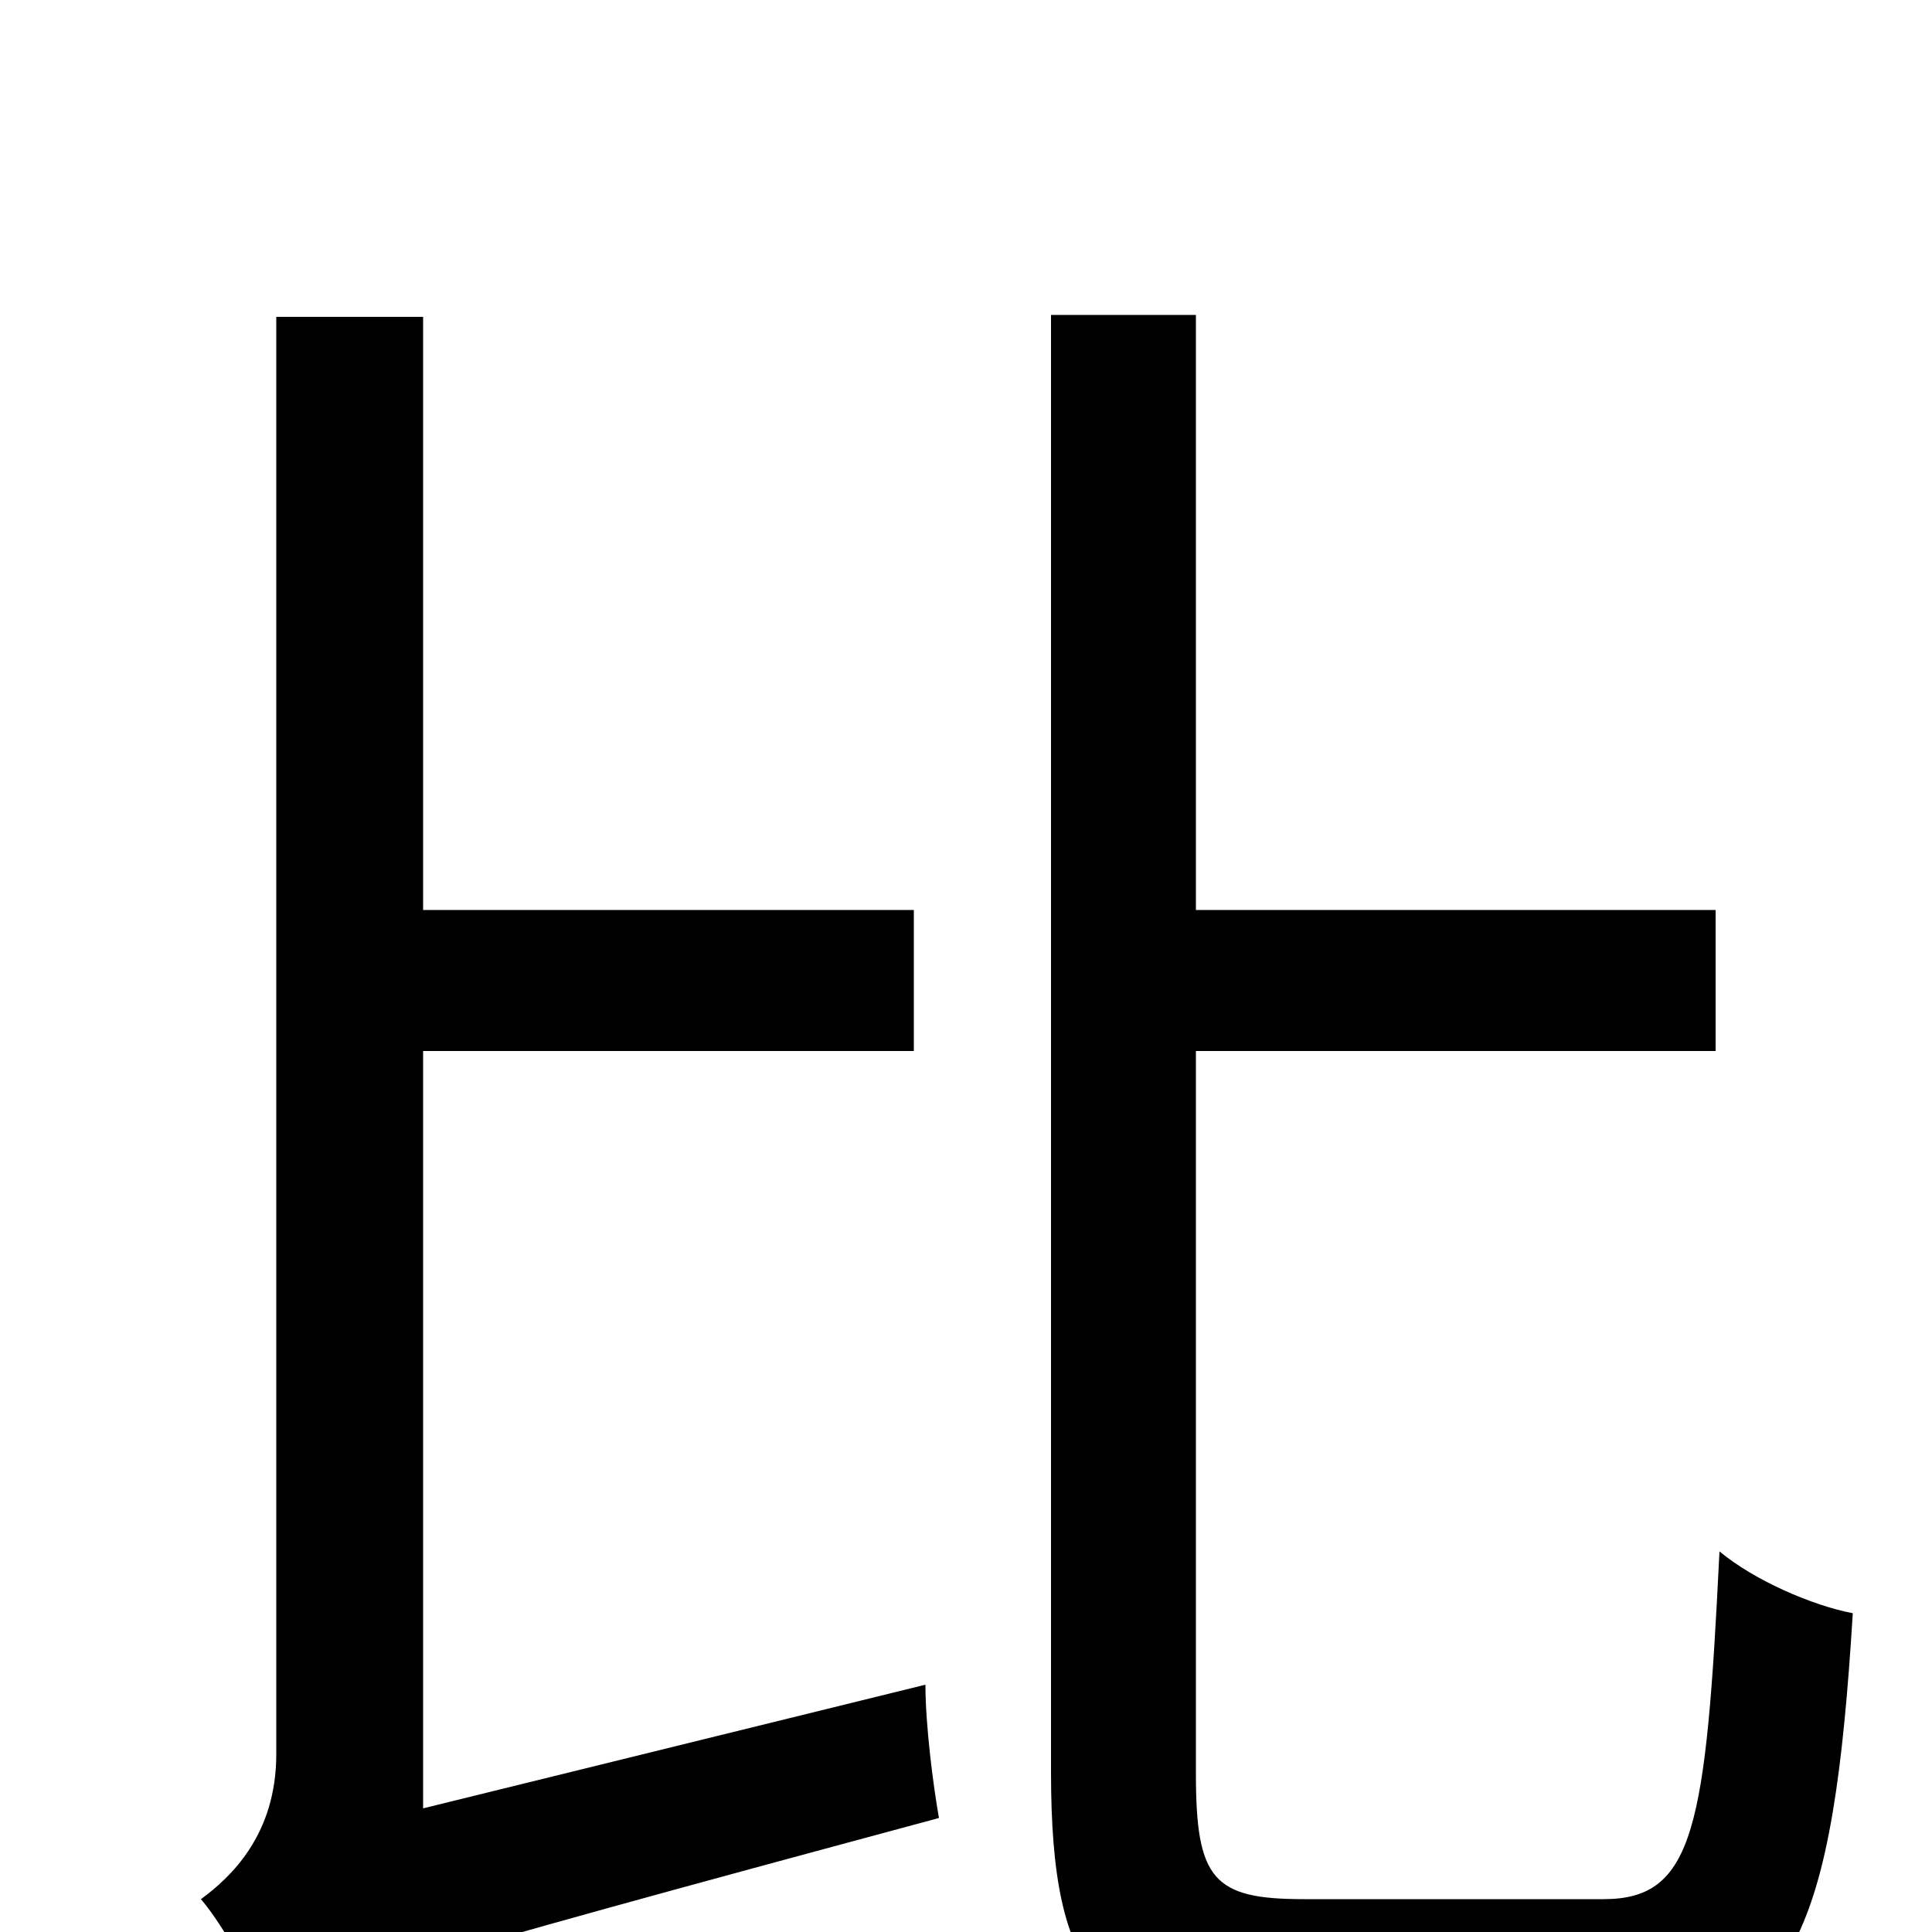 <svg xmlns="http://www.w3.org/2000/svg" viewBox="0 -1000 1000 1000">
	<path fill="#000000" d="M219 -64V-456H473V-529H219V-836H143V-92C143 -50 119 -28 104 -17C116 -3 133 28 139 46C163 30 200 18 486 -59C483 -76 479 -107 479 -128ZM675 -17C628 -17 619 -27 619 -82V-456H888V-529H619V-837H544V-83C544 25 570 54 667 54H835C929 54 949 -2 959 -165C938 -169 908 -182 890 -197C883 -54 877 -17 830 -17Z"/>
</svg>